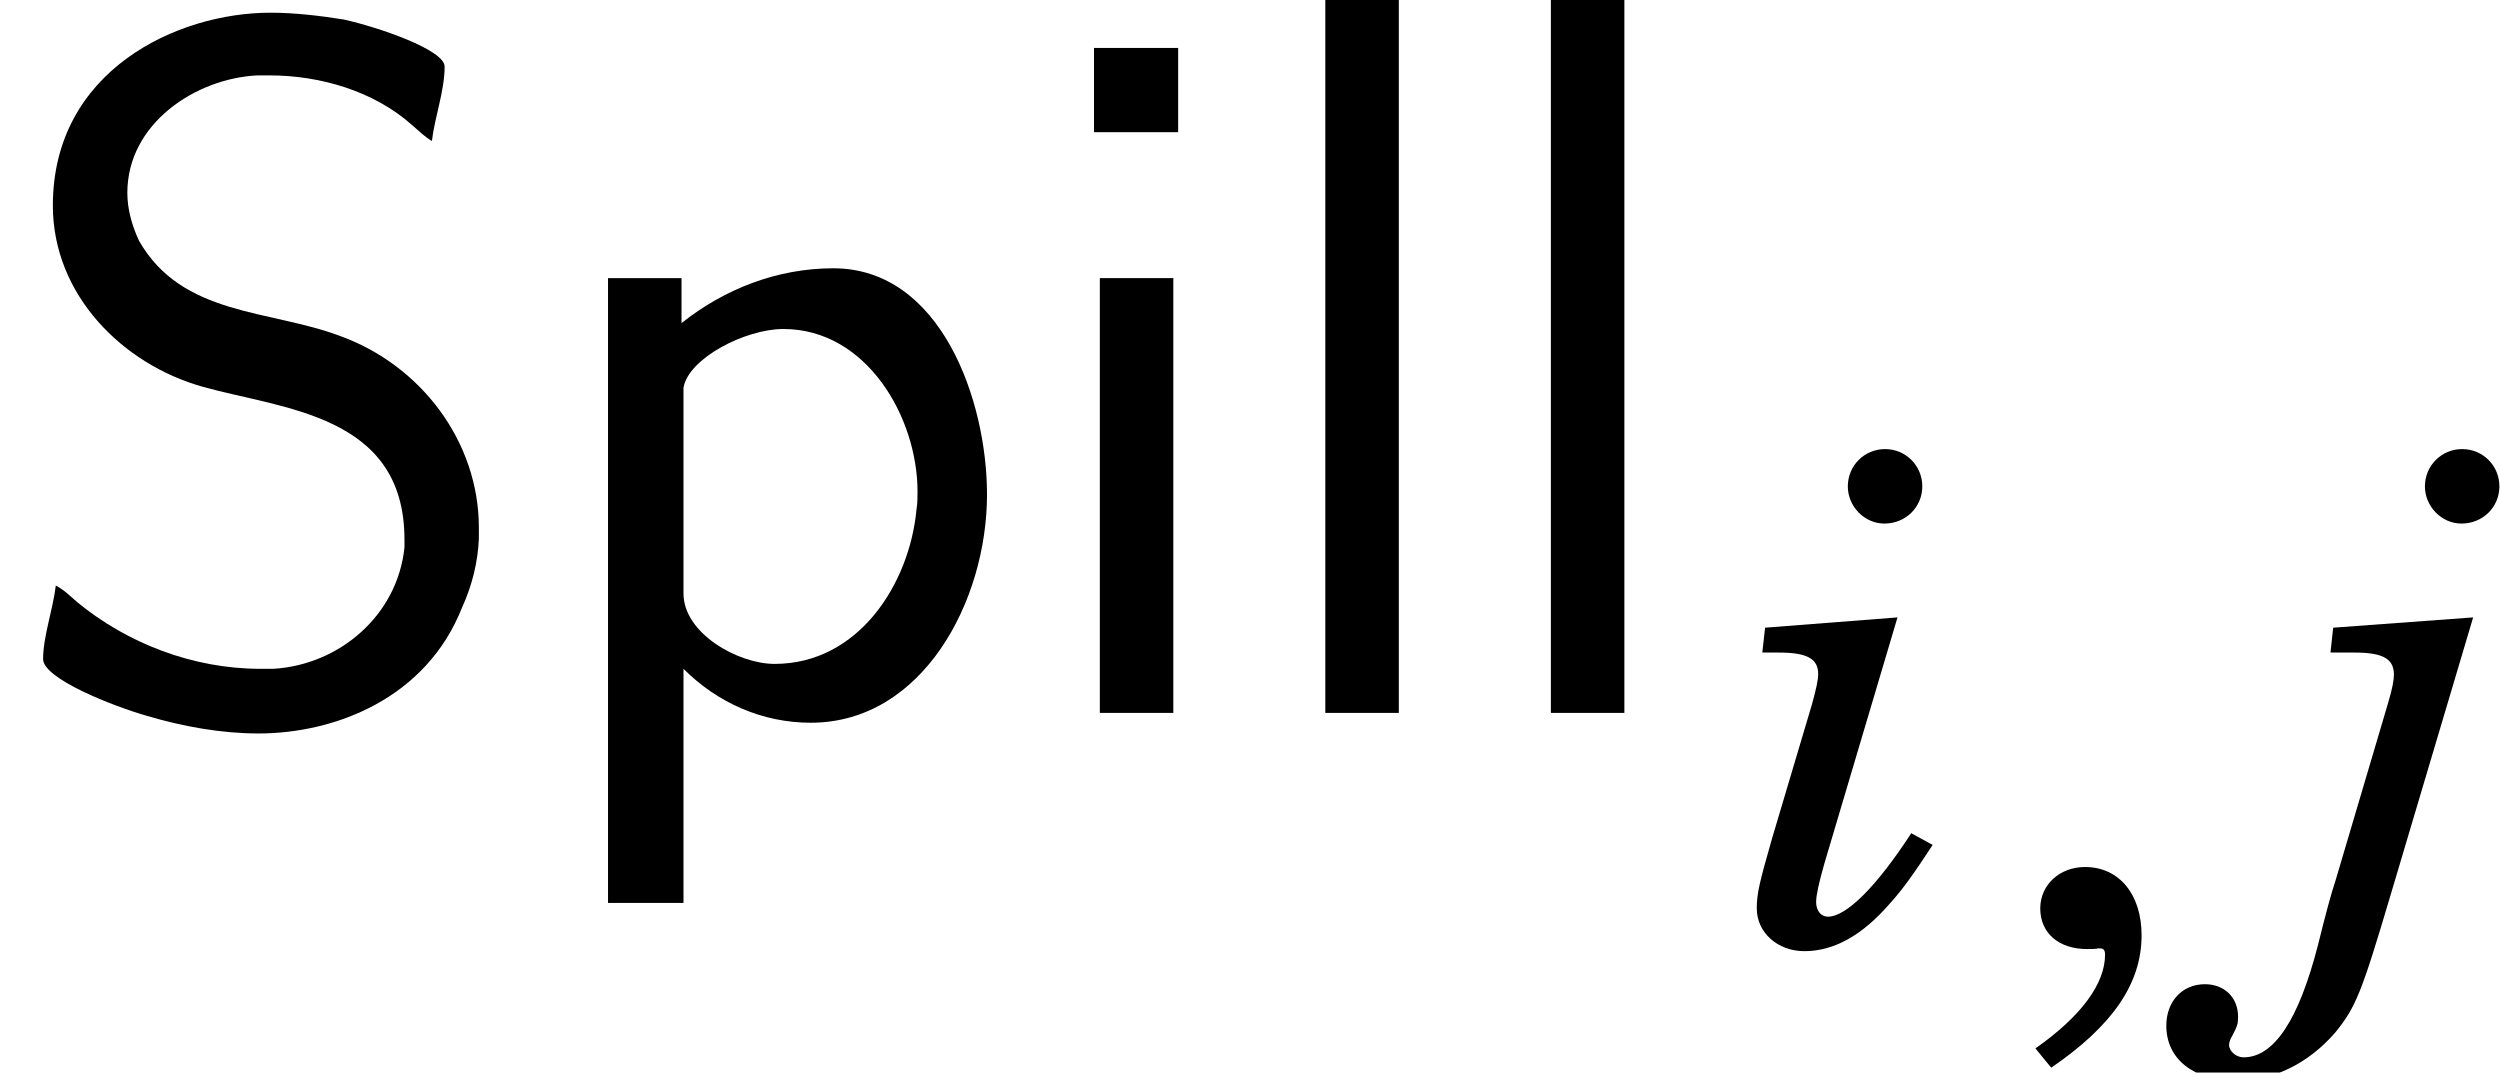 <?xml version='1.0' encoding='UTF-8'?>
<!-- This file was generated by dvisvgm 3.4.3 -->
<svg version='1.1' xmlns='http://www.w3.org/2000/svg' xmlns:xlink='http://www.w3.org/1999/xlink' width='33.062pt' height='14.184pt' viewBox='56.413 56.312 33.062 14.184'>
<defs>
<path id='g5-105' d='M2.107-4.286L.356-4.15L.319-3.821H.538C.912-3.821 1.058-3.739 1.058-3.538C1.058-3.456 1.031-3.338 .976-3.137L.447-1.359C.283-.784 .246-.638 .246-.438C.246-.119 .52 .128 .876 .128C1.268 .128 1.642-.082 2.006-.502C2.171-.684 2.316-.885 2.572-1.277L2.289-1.432C1.833-.73 1.432-.328 1.186-.328C1.094-.328 1.031-.41 1.031-.52C1.031-.611 1.067-.775 1.14-1.031L2.107-4.286ZM1.943-6.512C1.669-6.512 1.45-6.293 1.45-6.019C1.45-5.755 1.669-5.527 1.933-5.527C2.216-5.527 2.435-5.745 2.435-6.019S2.216-6.512 1.943-6.512Z'/>
<path id='g5-106' d='M2.544-4.286L.693-4.15L.657-3.821H.976C1.35-3.821 1.496-3.739 1.496-3.529C1.496-3.456 1.477-3.347 1.414-3.137L.72-.793C.675-.666 .584-.328 .492 .046C.237 1.04-.091 1.532-.492 1.532C-.593 1.532-.684 1.45-.684 1.368C-.684 1.331-.666 1.286-.638 1.24C-.575 1.122-.565 1.085-.565 .994C-.565 .739-.748 .565-1.003 .565C-1.304 .565-1.514 .793-1.514 1.113C-1.514 1.559-1.149 1.842-.584 1.842C-.1 1.842 .365 1.614 .72 1.204C.994 .866 1.067 .684 1.459-.638L2.544-4.286ZM2.399-6.512C2.125-6.512 1.906-6.293 1.906-6.019C1.906-5.755 2.125-5.527 2.389-5.527C2.672-5.527 2.891-5.745 2.891-6.019S2.672-6.512 2.399-6.512Z'/>
<path id='g4-44' d='M.793 1.669C1.605 1.113 1.988 .556 1.988-.082C1.988-.629 1.687-.985 1.24-.985C.903-.985 .648-.748 .648-.438C.648-.109 .894 .1 1.268 .1C1.304 .1 1.395 .1 1.414 .091H1.441C1.487 .091 1.505 .119 1.505 .173C1.505 .556 1.195 .985 .584 1.414L.793 1.669Z'/>
<path id='g0-83' d='M.738-1.697C.699-1.373 .57-1.023 .57-.725C.57-.466 1.489-.104 1.943 .026C2.422 .168 2.927 .259 3.419 .259C4.416 .259 5.634-.194 6.113-1.412C6.243-1.697 6.32-2.007 6.333-2.318V-2.461C6.333-3.6 5.569-4.611 4.494-4.999C3.562-5.349 2.409-5.258 1.839-6.256C1.748-6.45 1.684-6.67 1.684-6.89C1.684-7.81 2.59-8.405 3.406-8.444H3.562C4.235-8.444 4.947-8.237 5.453-7.784C5.543-7.706 5.621-7.628 5.712-7.577C5.75-7.9 5.88-8.237 5.88-8.561C5.88-8.781 5.012-9.079 4.546-9.183C4.222-9.234 3.898-9.273 3.575-9.273C2.344-9.273 .699-8.509 .699-6.722C.699-5.543 1.619-4.624 2.681-4.326S5.349-3.963 5.349-2.305V-2.202C5.258-1.308 4.494-.648 3.613-.596H3.445C2.551-.596 1.684-.933 1.023-1.476C.933-1.554 .842-1.645 .738-1.697Z'/>
<path id='g0-105' d='M.997-5.763V-.013H1.969V-5.763H.997ZM.92-8.807V-7.693H2.033V-8.807H.92Z'/>
<path id='g0-108' d='M.997-9.455V-.013H1.969V-9.455H.997Z'/>
<path id='g0-112' d='M1.969-5.168V-5.763H.997V2.5H1.995V-.596C2.448-.142 3.044 .117 3.678 .117C5.155 .117 6.009-1.489 6.009-2.901C6.009-4.144 5.401-5.893 3.976-5.893C3.238-5.893 2.538-5.621 1.969-5.168ZM5.077-2.707C4.986-1.723 4.313-.661 3.199-.661C2.72-.661 1.995-1.062 1.995-1.593V-4.313C2.059-4.701 2.81-5.09 3.316-5.09C4.416-5.09 5.09-3.924 5.09-2.94C5.09-2.862 5.09-2.785 5.077-2.707Z'/>
</defs>
<g id='page1'>
<use x='56.413' y='65.753' xlink:href='#g0-83'/>
<use x='63.457' y='65.753' xlink:href='#g0-112'/>
<use x='69.961' y='65.753' xlink:href='#g0-105'/>
<use x='72.943' y='65.753' xlink:href='#g0-108'/>
<use x='75.926' y='65.753' xlink:href='#g0-108'/>
<use x='79.4' y='68.763' xlink:href='#g5-105'/>
<use x='82.747' y='68.763' xlink:href='#g4-44'/>
<use x='86.576' y='68.763' xlink:href='#g5-106'/>
</g>
</svg>